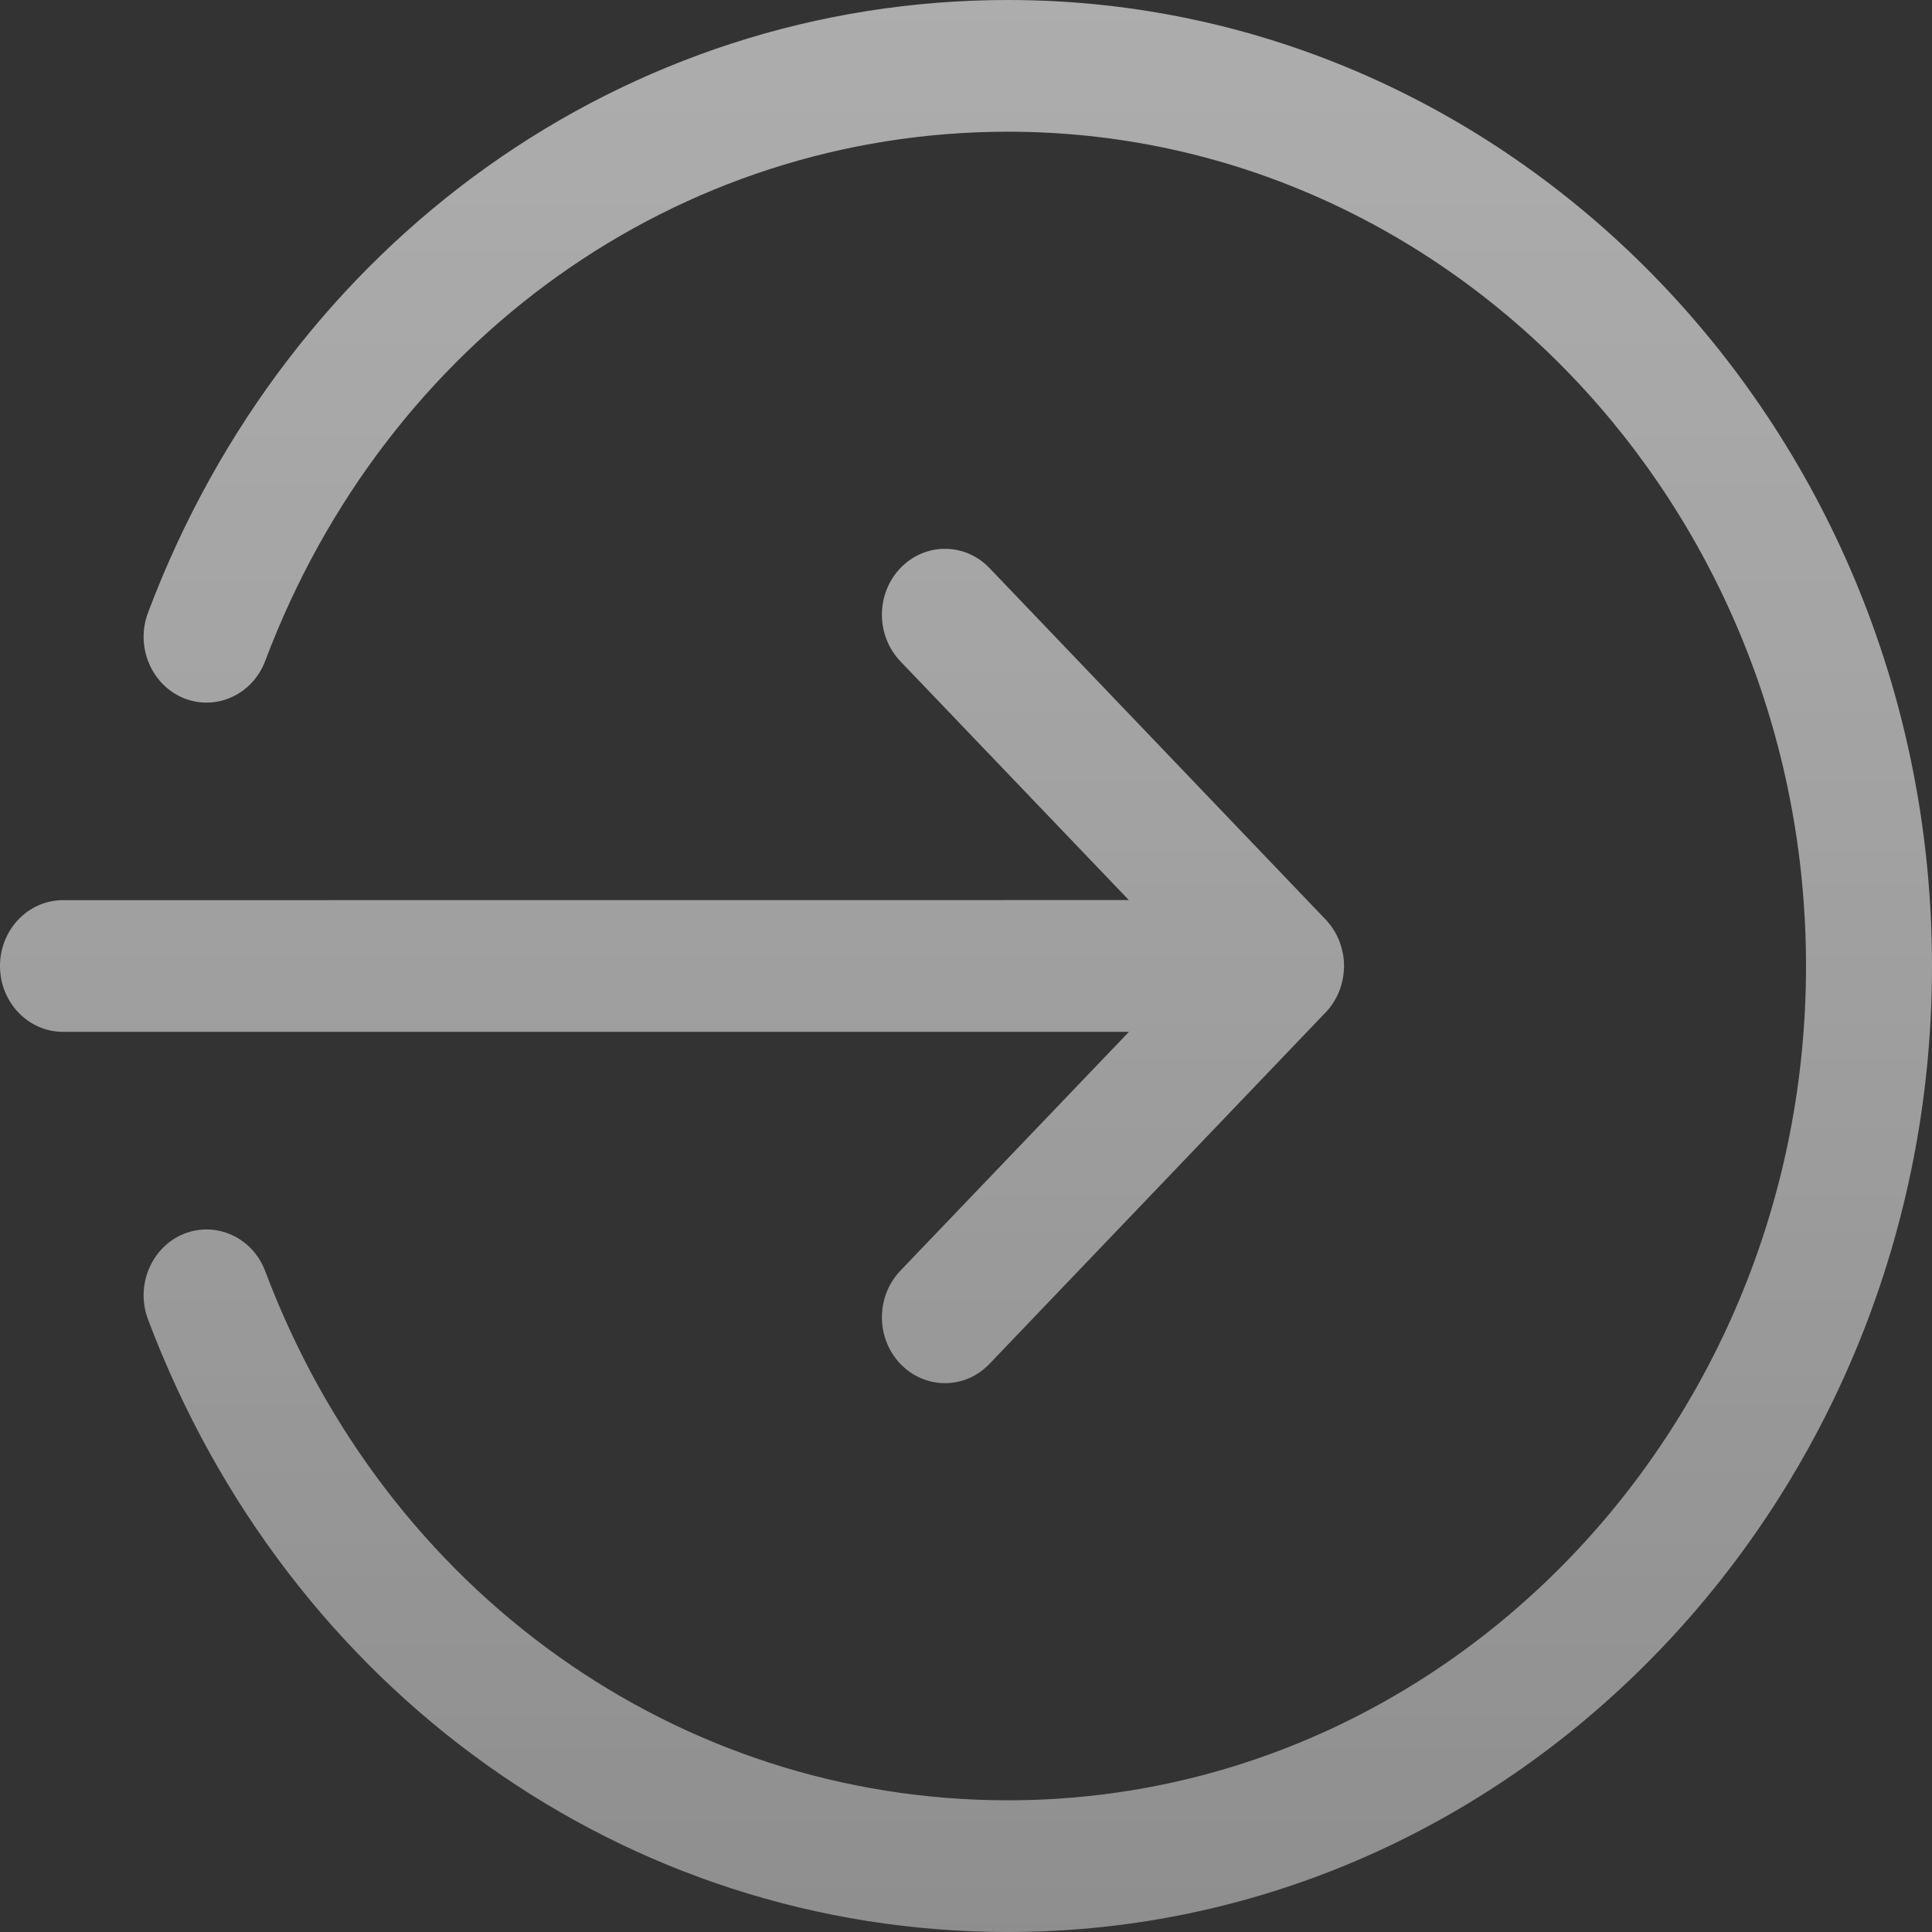 <?xml version="1.0" encoding="UTF-8"?>
<svg width="24px" height="24px" viewBox="0 0 24 24" version="1.1" xmlns="http://www.w3.org/2000/svg" xmlns:xlink="http://www.w3.org/1999/xlink">
    <rect x="0" y="0" width="24" height="24" fill="#333333" stroke="none"/>
    <!-- Generator: Sketch 59.1 (86144) - https://sketch.com -->
    <title>Combined Shape</title>
    <desc>Created with Sketch.</desc>
    <defs>
        <linearGradient x1="50%" y1="100%" x2="50%" y2="0.122%" id="linearGradient-1">
            <stop stop-color="#CCCCCC" offset="0%"></stop>
            <stop stop-color="#F0F0F0" offset="64%"></stop>
            <stop stop-color="#FFFFFF" offset="100%"></stop>
            <stop stop-color="#FBFBFA" offset="100%"></stop>
            <stop stop-color="#F0EEEB" offset="100%"></stop>
        </linearGradient>
    </defs>
    <g id="Welcome" stroke="none" stroke-width="1" fill="none" fill-rule="evenodd" opacity="0.6">
        <path d="M11.478,-5.68434189e-14 C16.227,-5.68434189e-14 20.42,2.987 22.161,7.61 C22.32,8.03 22.122,8.505 21.72,8.672 C21.318,8.835 20.864,8.631 20.705,8.209 C19.201,4.216 15.579,1.636 11.478,1.636 C6.012,1.636 1.565,6.286 1.565,12 C1.565,17.714 6.012,22.364 11.478,22.364 C15.579,22.364 19.201,19.784 20.705,15.792 C20.863,15.37 21.317,15.166 21.72,15.329 C22.122,15.495 22.32,15.971 22.161,16.391 C20.42,21.013 16.227,24 11.478,24 C5.15,24 -2.84217094e-13,18.616 -2.84217094e-13,12 C-2.84217094e-13,5.384 5.15,-5.68434189e-14 11.478,-5.68434189e-14 Z M12.815,7.057 C13.121,7.377 13.121,7.895 12.815,8.215 L9.977,11.181 L23.217,11.182 C23.649,11.182 24,11.548 24,12 C24,12.452 23.649,12.818 23.217,12.818 L9.976,12.818 L12.815,15.785 C13.121,16.105 13.121,16.623 12.815,16.943 C12.662,17.102 12.461,17.182 12.261,17.182 C12.06,17.182 11.86,17.102 11.708,16.942 L7.534,12.578 L7.522,12.566 C7.426,12.461 7.356,12.329 7.324,12.182 C7.322,12.17 7.319,12.158 7.317,12.146 C7.313,12.123 7.31,12.099 7.308,12.075 C7.307,12.061 7.306,12.047 7.305,12.033 C7.304,12.023 7.304,12.011 7.304,12 L7.305,11.965 C7.306,11.952 7.307,11.938 7.308,11.924 L7.304,12 C7.304,11.951 7.308,11.903 7.316,11.857 C7.319,11.843 7.322,11.829 7.325,11.815 C7.34,11.745 7.364,11.678 7.396,11.615 C7.402,11.604 7.406,11.597 7.41,11.589 C7.424,11.565 7.438,11.542 7.454,11.519 C7.459,11.512 7.464,11.504 7.469,11.497 C7.485,11.477 7.501,11.457 7.517,11.439 C7.523,11.433 7.528,11.427 7.534,11.421 L11.708,7.057 C12.013,6.738 12.509,6.738 12.815,7.057 Z" id="Combined-Shape" fill="url(#linearGradient-1)" fill-rule="nonzero" transform="translate(12, 12) scale(-1, 1) translate(-12, -12) "></path>
    </g>
</svg>
